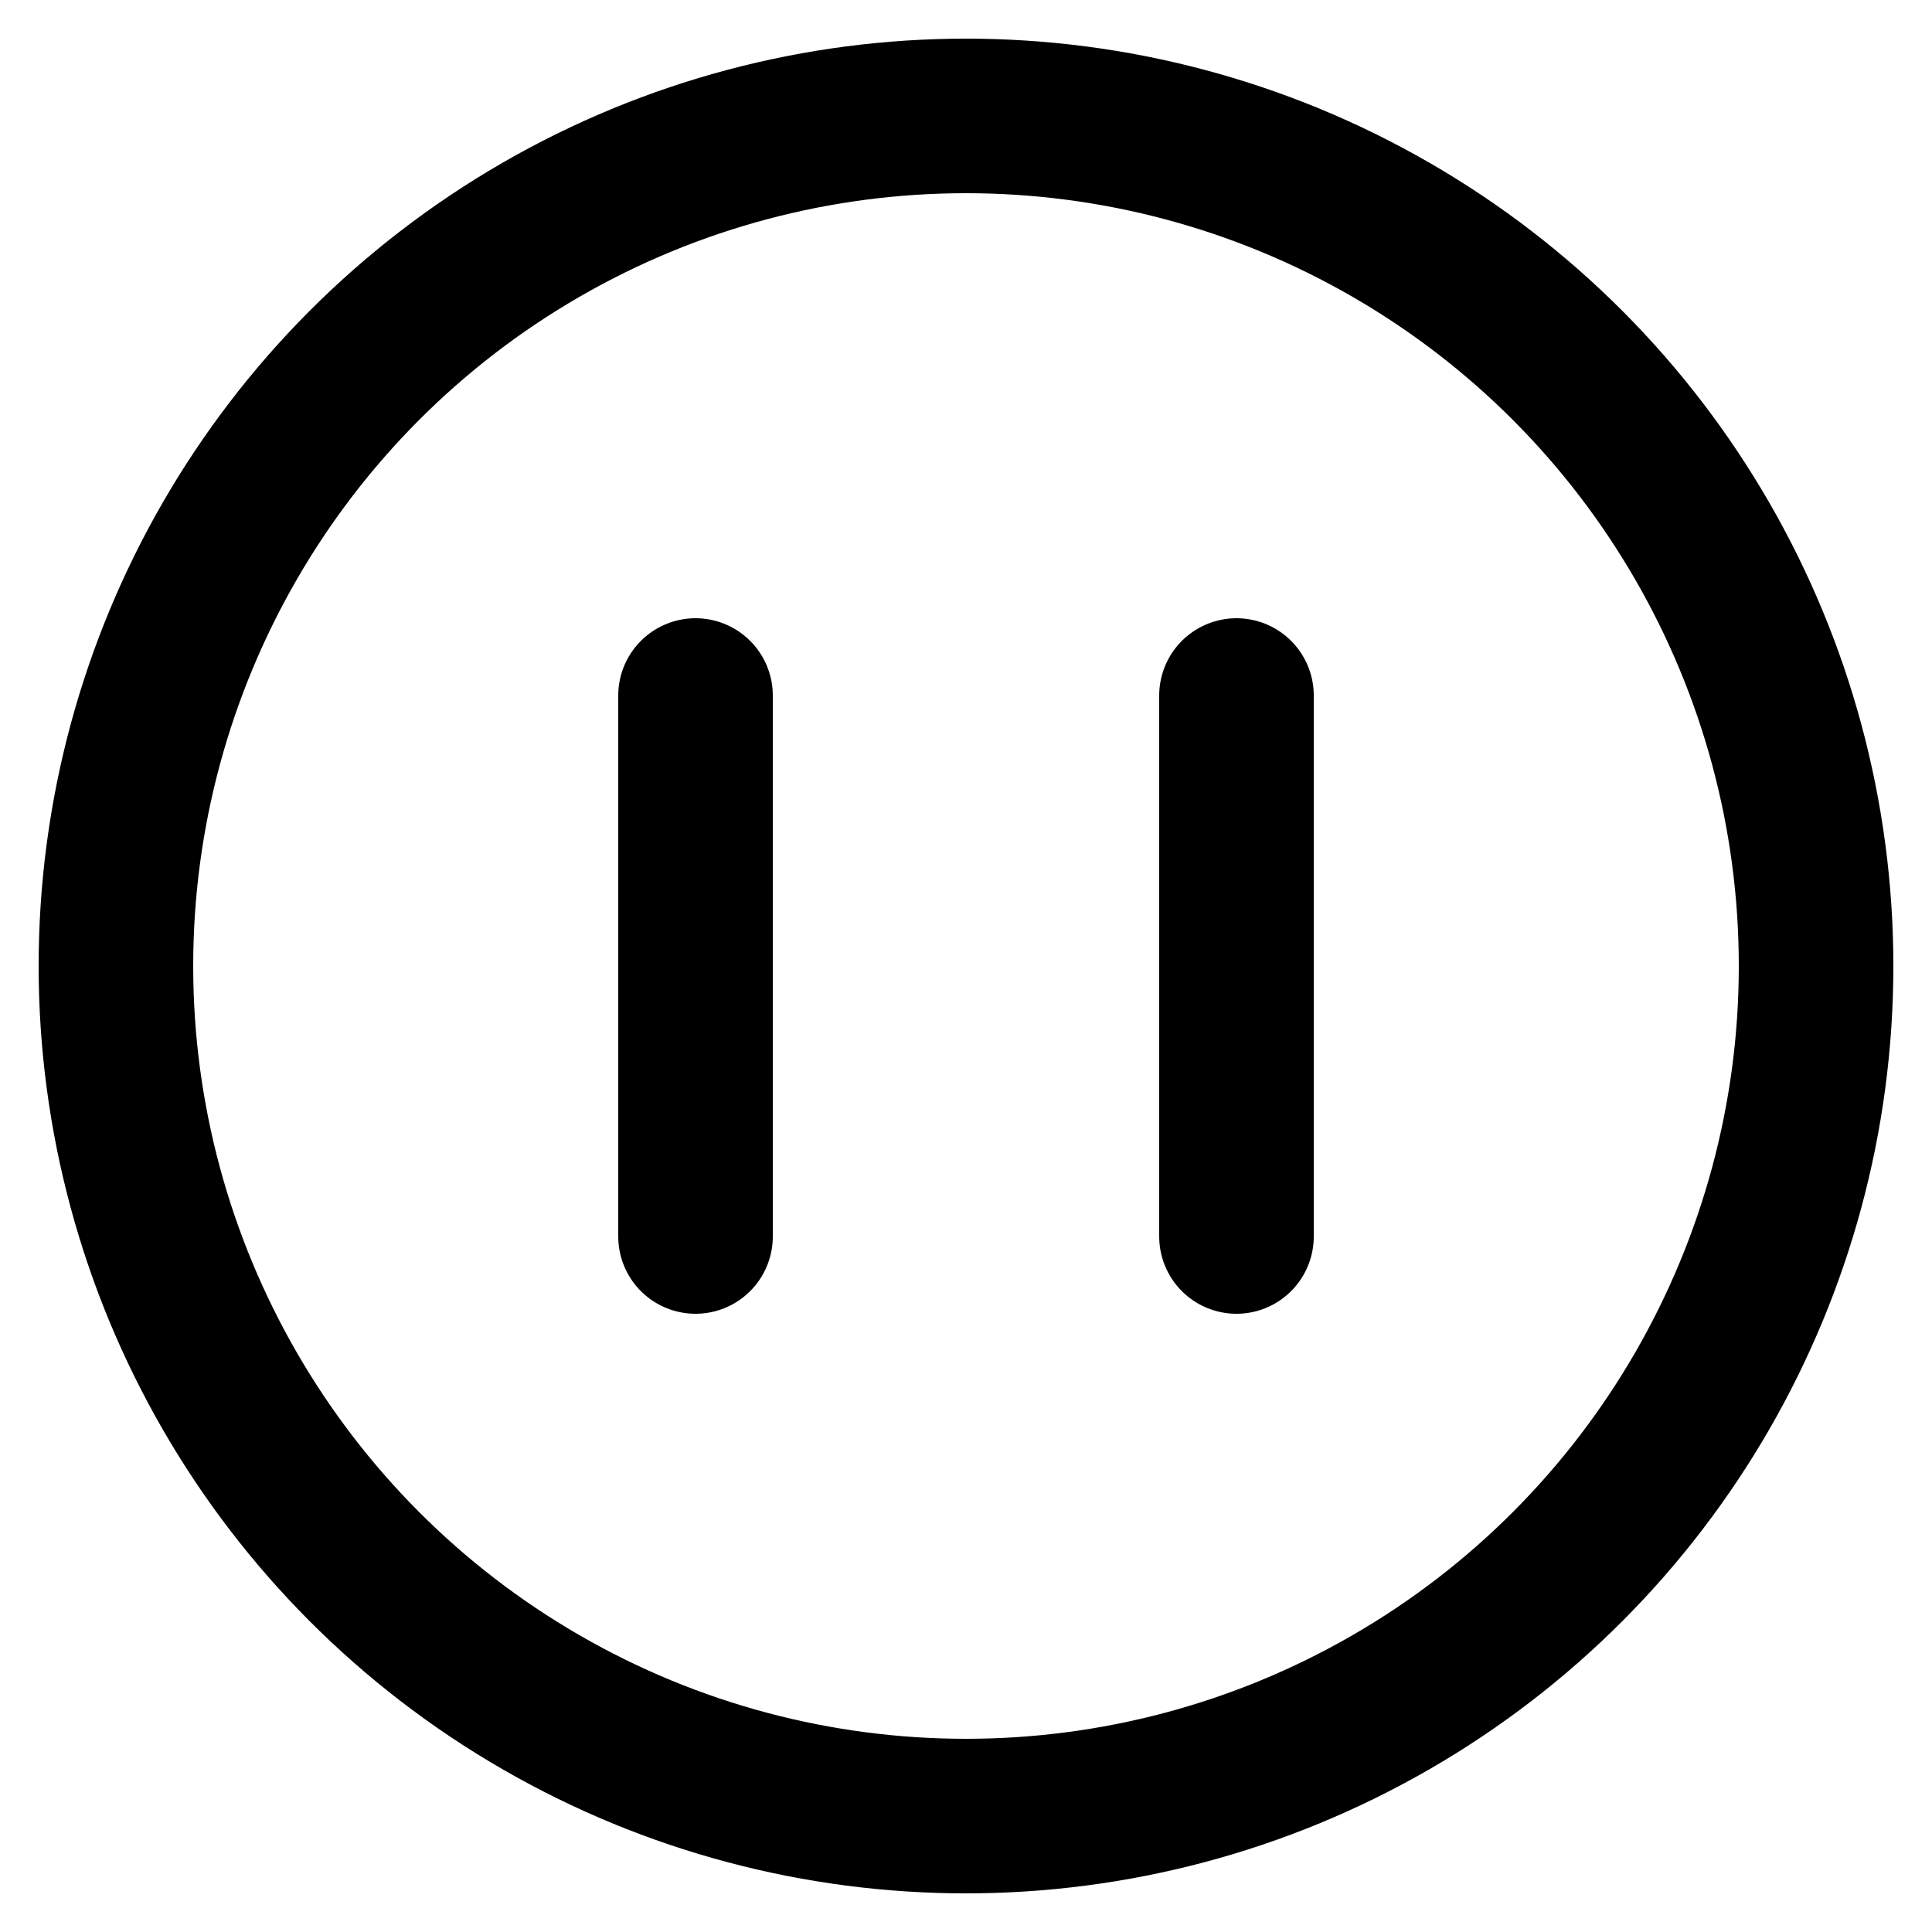 <svg xmlns="http://www.w3.org/2000/svg" viewBox="0 0 25 25" style="enable-background:new 0 0 25 25" xml:space="preserve"><style>.st2{fill:none;stroke:#000;stroke-width:2;stroke-linecap:round;stroke-miterlimit:10}</style><g id="Слой_2"><circle cx="12.5" cy="12.5" r="11" style="fill:none;stroke:#000;stroke-width:2;stroke-miterlimit:10"/><path class="st2" d="M9 16V9M16 16V9"/></g></svg>